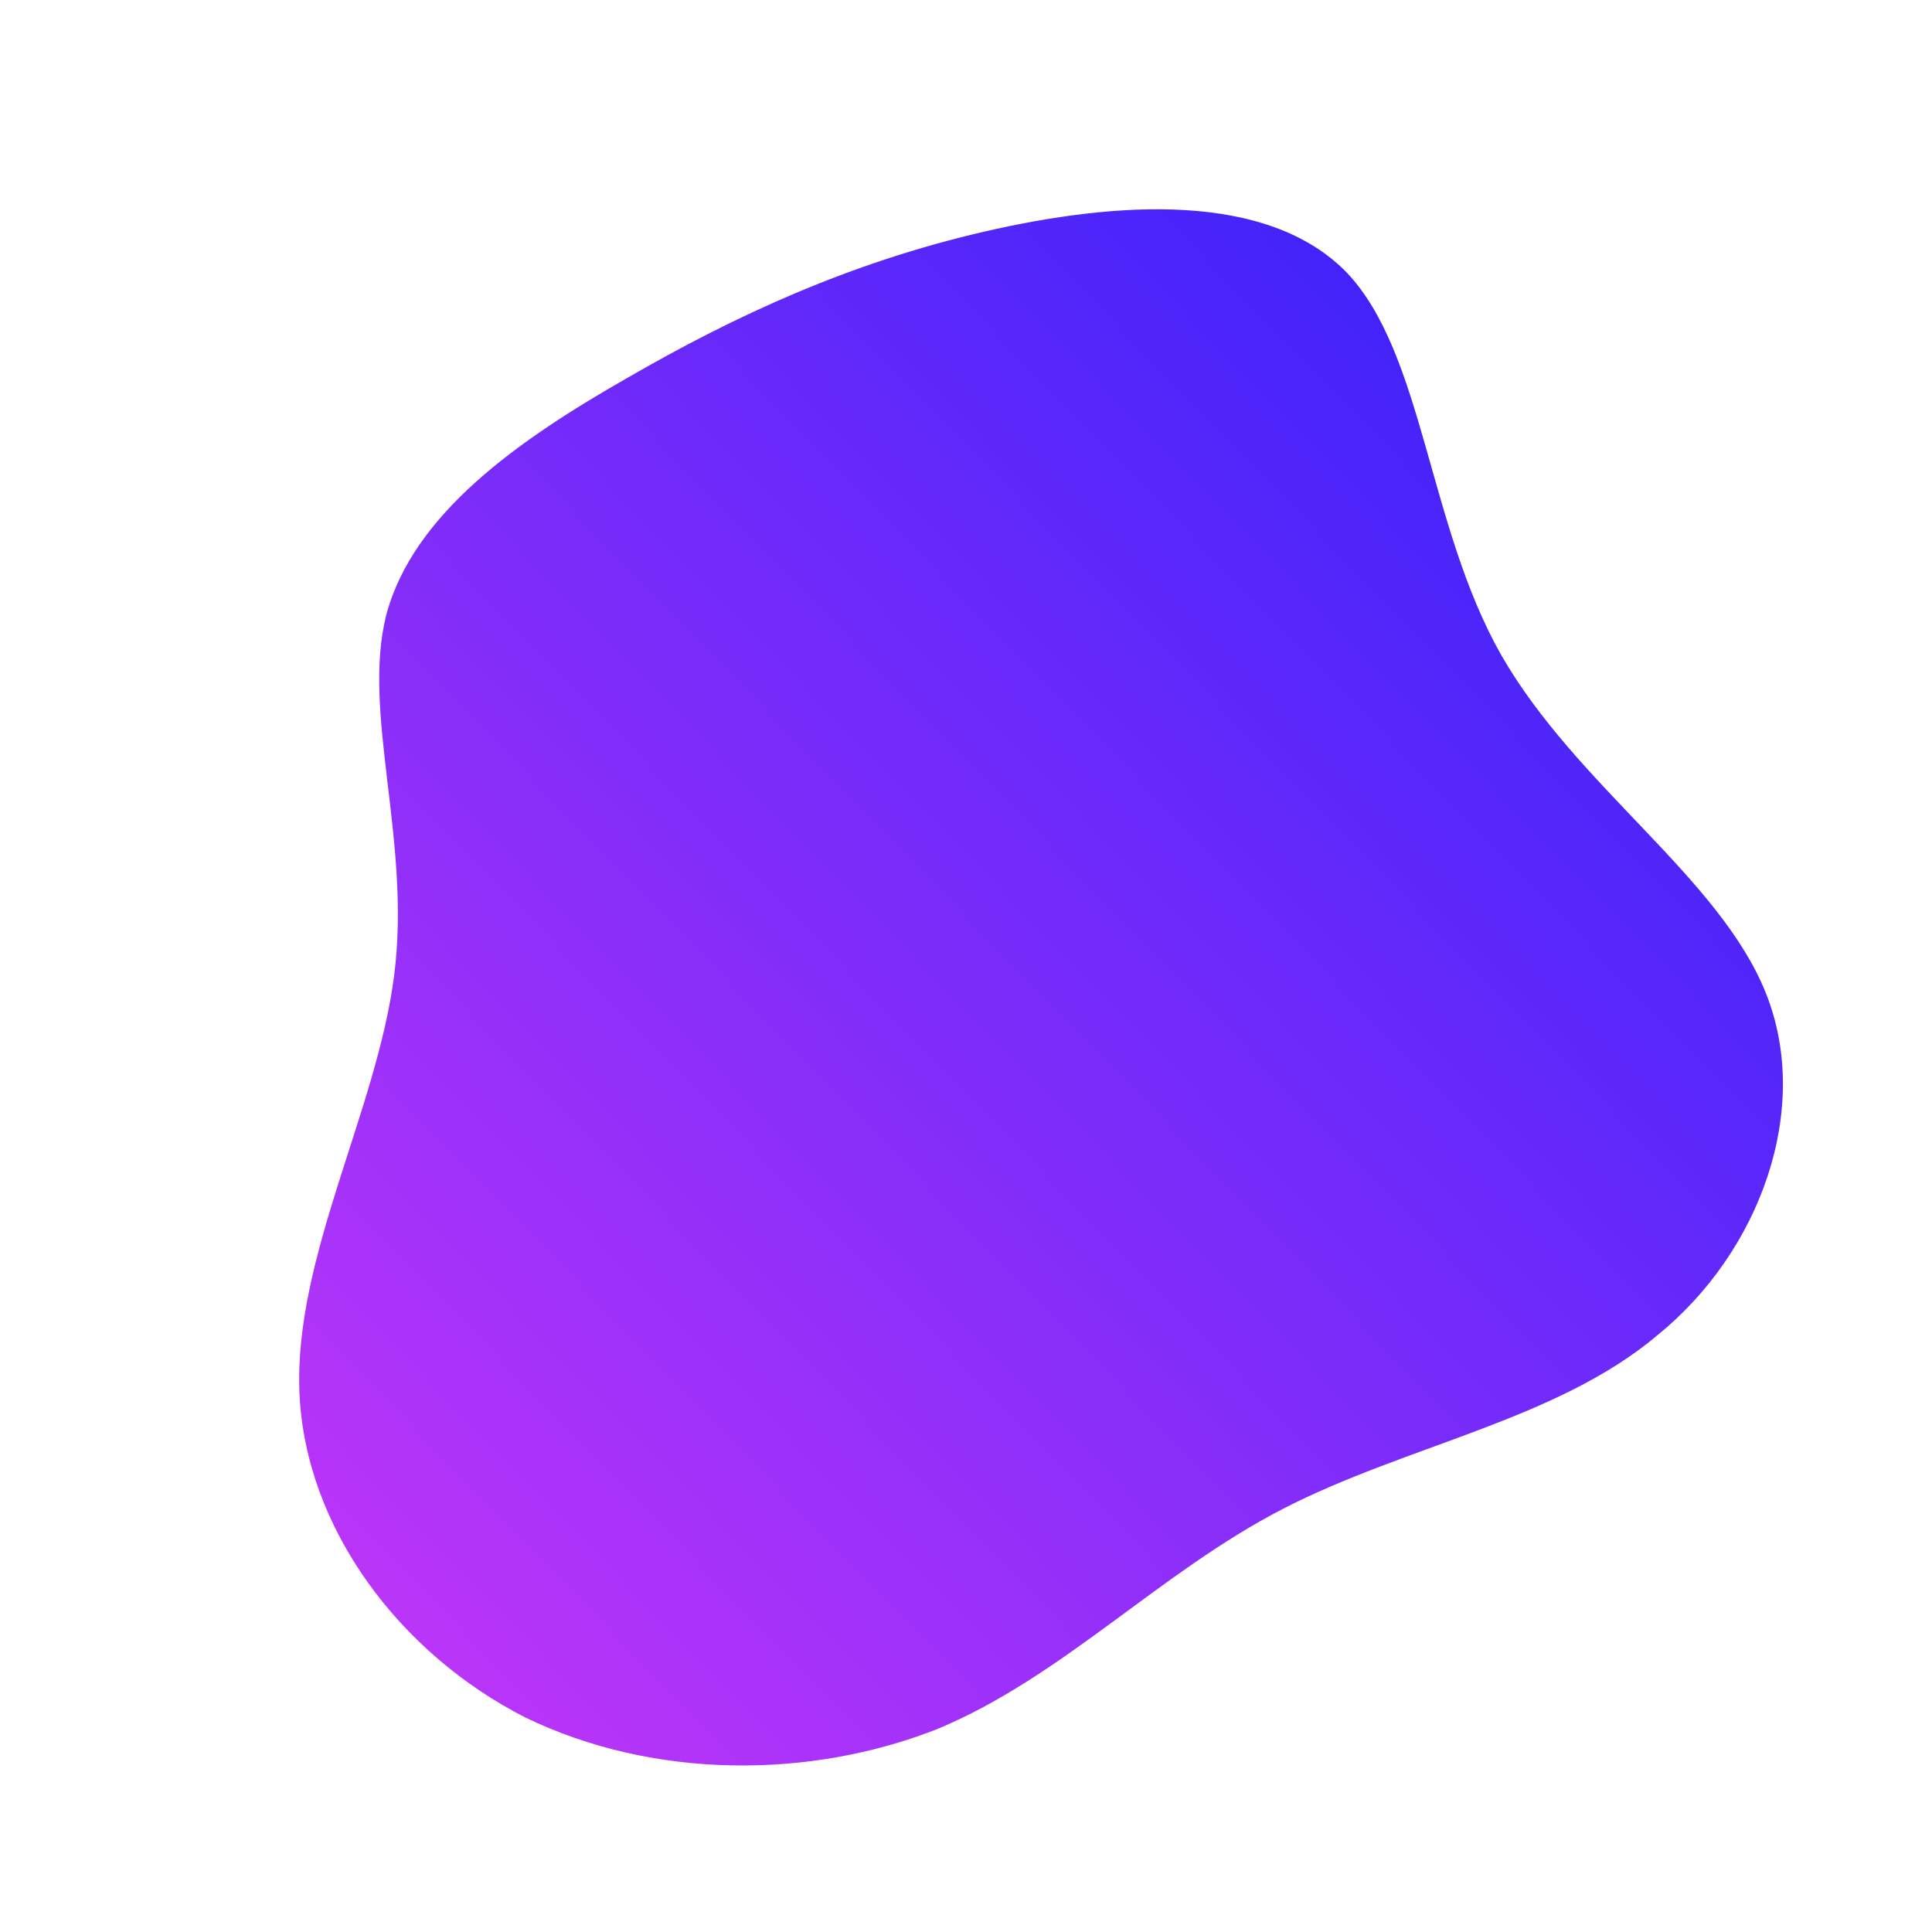 <!--?xml version="1.0" standalone="no"?-->
              <svg id="sw-js-blob-svg" viewBox="0 0 100 100" xmlns="http://www.w3.org/2000/svg" version="1.1">
                    <defs> 
                        <linearGradient id="sw-gradient" x1="0" x2="1" y1="1" y2="0">
                            <stop id="stop1" stop-color="rgba(199.069, 55, 248, 1)" offset="0%"></stop>
                            <stop id="stop2" stop-color="rgba(37.956, 31, 251, 1)" offset="100%"></stop>
                        </linearGradient>
                    </defs>
                <path fill="url(#sw-gradient)" d="M19.7,-35.9C23.7,-31.7,23.9,-22.8,27.7,-16.1C31.6,-9.3,39,-4.6,41.4,1.4C43.8,7.4,41.1,14.8,35.8,19.1C30.6,23.5,22.8,24.8,16.4,28.1C10,31.4,5,36.8,-1.5,39.5C-8.1,42.1,-16.2,42.1,-22.8,38.9C-29.3,35.6,-34.2,29.1,-34.5,22.1C-34.8,15.1,-30.5,7.5,-29.6,0.5C-28.7,-6.5,-31.3,-13.1,-30,-18.2C-28.6,-23.4,-23.2,-27.2,-17.6,-30.4C-11.9,-33.7,-6,-36.4,0.9,-38C7.8,-39.6,15.6,-40.1,19.7,-35.9Z" width="100%" height="100%" transform="translate(50 50)" stroke-width="0" style="transition: all 0.3s ease 0s;" stroke="url(#sw-gradient)"></path>
              </svg>